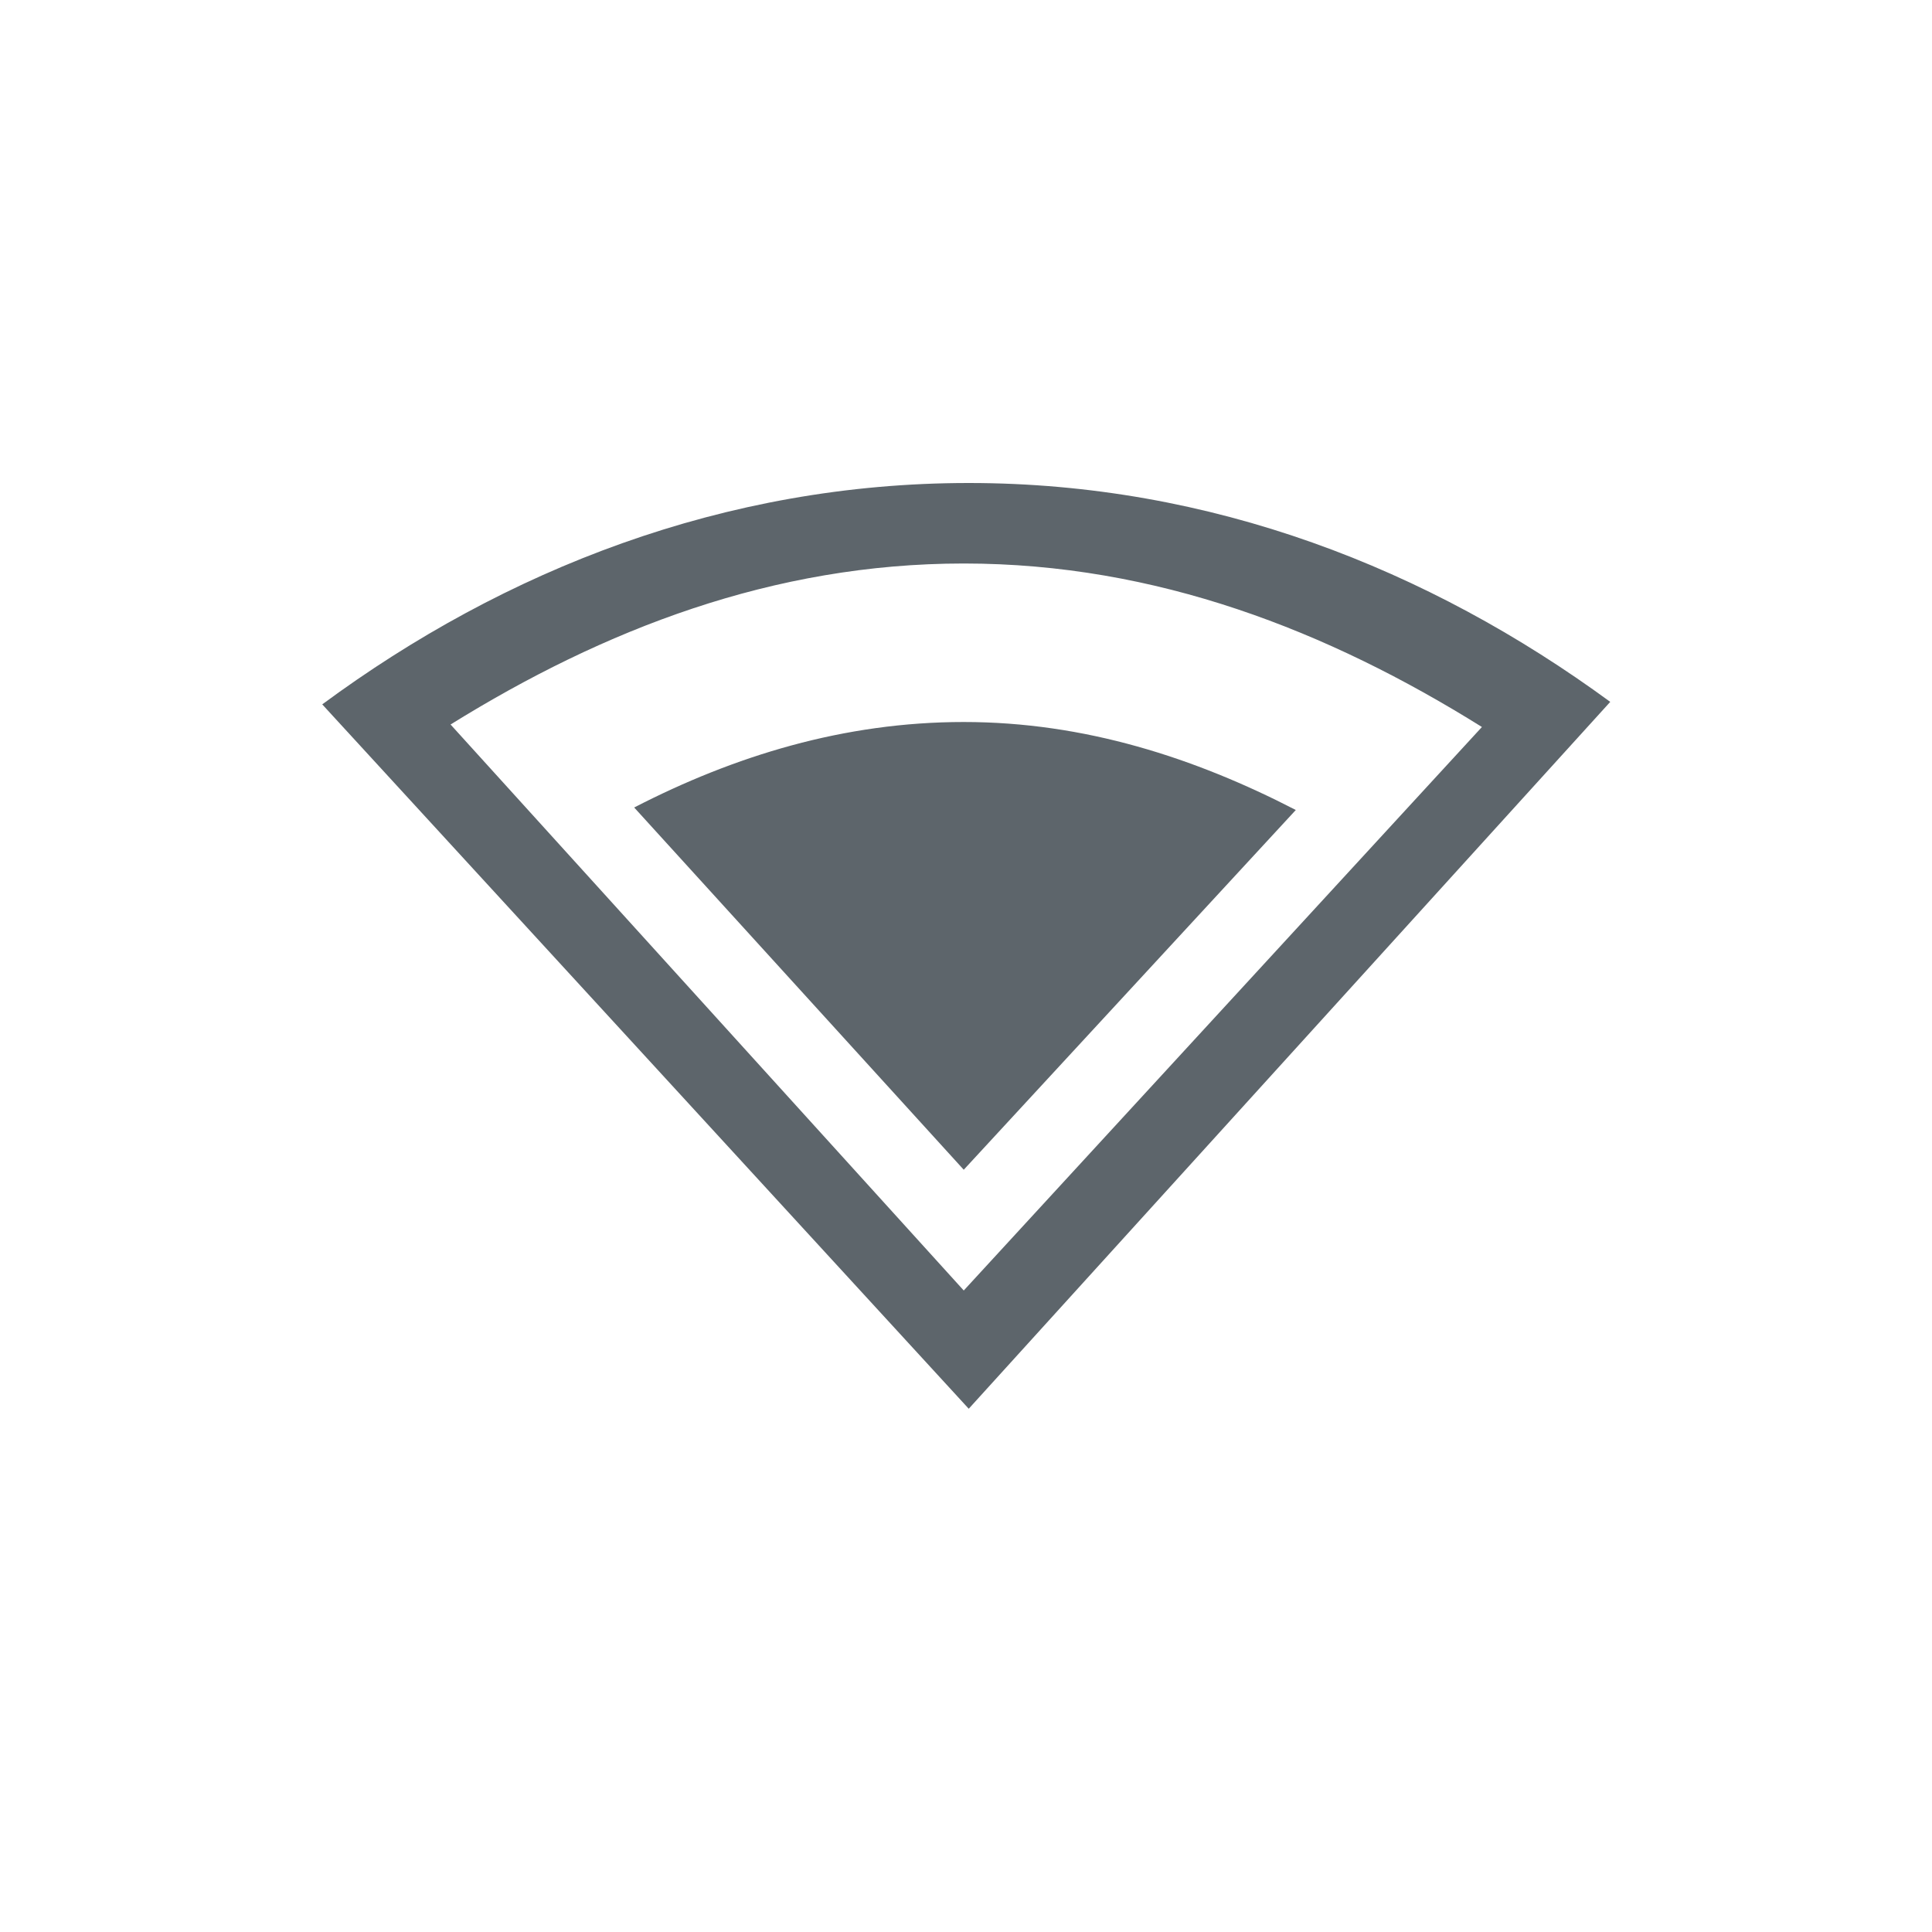 <svg height="24" width="24" xmlns="http://www.w3.org/2000/svg"><g color="#000" fill="#5d656b"><path d="M12.034 6C9 6 6.268 7.078 4.003 8.75l8.031 8.75 7.969-8.781C17.746 7.065 15.045 6 12.034 6zm-.062 1c2.393 0 4.524.836 6.437 2.031l-6.437 7L5.597 9c1.9-1.179 4.005-2 6.375-2z" style="marker:none" overflow="visible"/><path d="M11.972 8.969c-1.488 0-2.85.421-4.094 1.062l4.094 4.5 4.125-4.469c-1.255-.648-2.625-1.093-4.125-1.093z" style="marker:none" overflow="visible"/></g></svg>